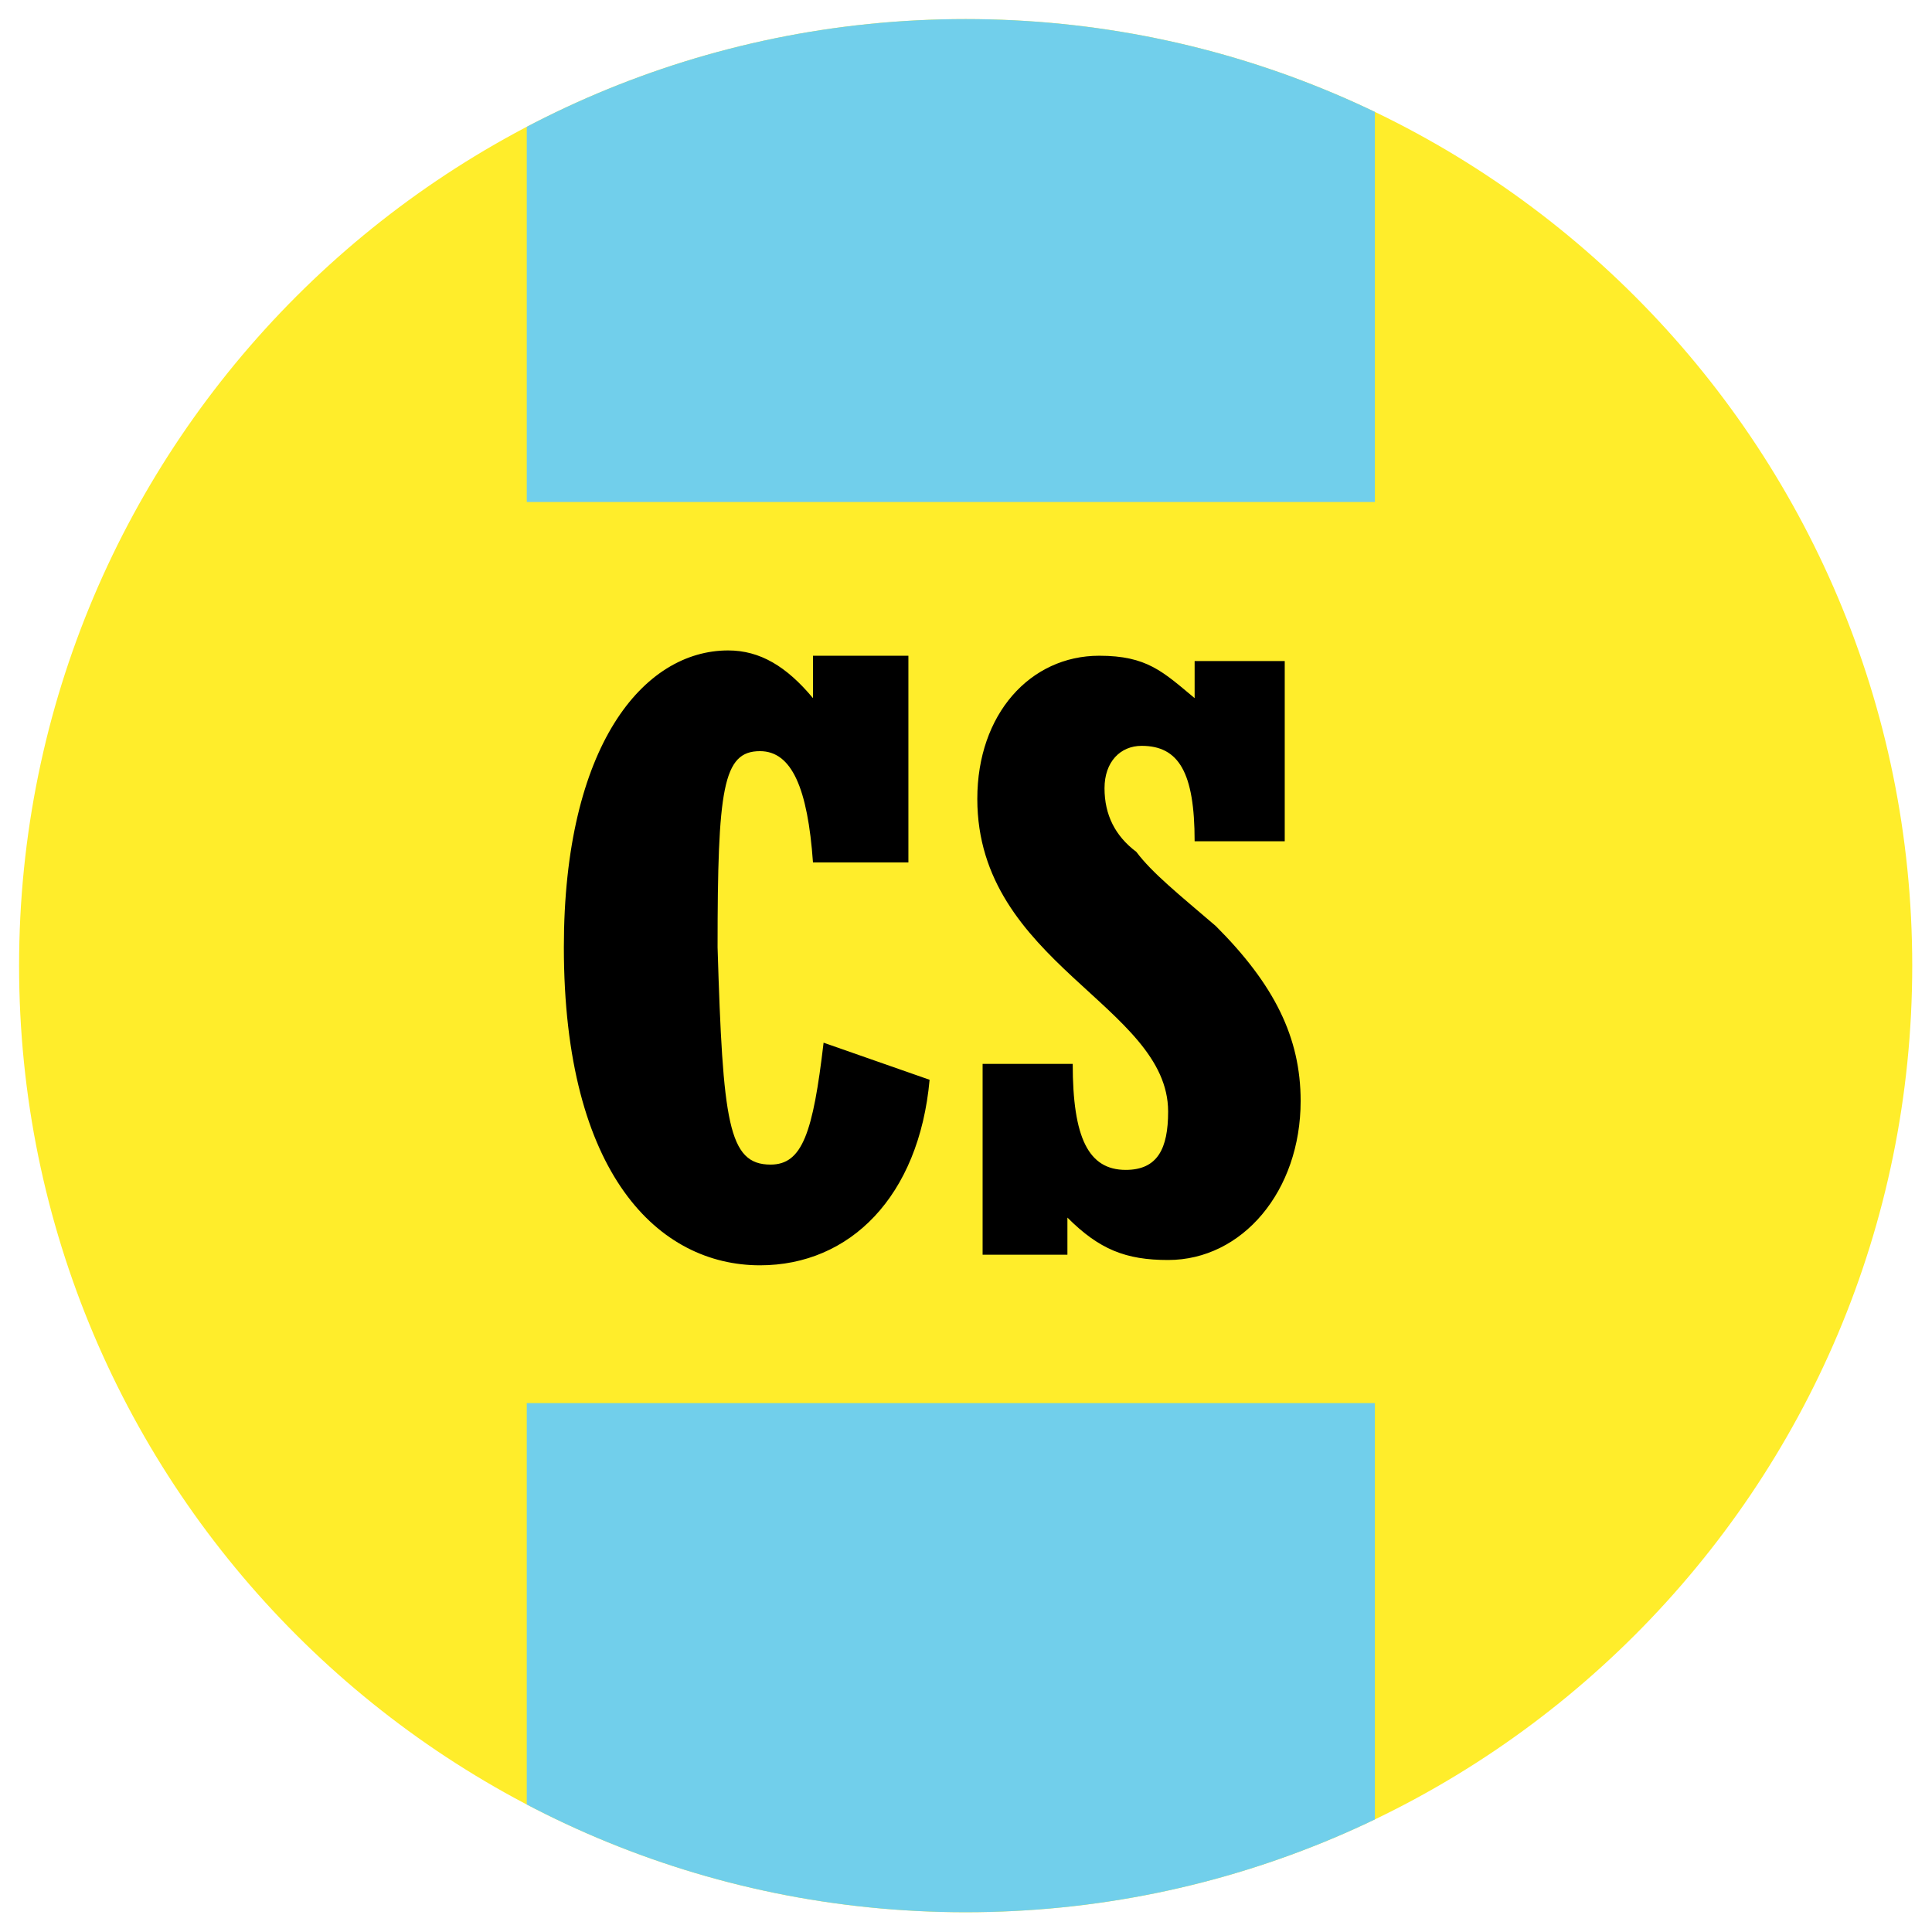 <svg viewBox="0 0 283.5 283.5">
  <symbol id="CS-1867-c" viewBox="-25.5 -25.5 51 51">
    <circle fill="#ffed2b" r="25.5"/>
    <path fill="#71cfeb" d="M8 8.5v15.7c-2.5.8-5.2 1.3-8 1.3s-5.5-.5-8-1.3V8.5zm-16-17v-15.7c2.5-.8 5.2-1.3 8-1.3s5.5.5 8 1.3v15.7z"/>
    <path d="M-.4-2.4c-.2-2.2-1.5-3.5-3.2-3.5-1.9 0-3.7 1.7-3.7 6 0 3.8 1.5 5.6 3.1 5.6.6 0 1.1-.3 1.6-.9v.8h1.8V1.7h-1.8c-.1 1.4-.4 2.1-1 2.1-.7 0-.8-.7-.8-3.7.1-3.3.2-4.1 1-4.1.6 0 .8.6 1 2.3zm1 .3h1.7c0-1.4.3-2 1-2 .6 0 .8.4.8 1.1C4.1-1 .5-.2.5 2.9c0 1.6 1 2.7 2.3 2.7.9 0 1.2-.3 1.8-.8v.7h1.7V2.1H4.6c0 1.3-.3 1.8-1 1.8-.4 0-.7-.3-.7-.8s.2-.9.6-1.2c.3-.4.8-.8 1.5-1.4C6.1-.6 6.6-1.6 6.6-2.8c0-1.7-1.1-3-2.5-3-.8 0-1.3.2-1.9.8v-.7H.6z"/>
  </symbol>
  <defs>
    <path id="CS-1867-a" d="M280.6 141.7c0 76.7-62.2 138.9-138.9 138.9S2.8 218.4 2.8 141.7 65 2.8 141.7 2.8 280.6 65 280.6 141.7"/>
  </defs>
  <clipPath id="CS-1867-b">
    <use href="#CS-1867-a" overflow="visible"/>
  </clipPath>
  <g clip-path="url(#CS-1867-b)">
    <use width="51" height="51" x="-25.5" y="-25.5" href="#CS-1867-c" overflow="visible" transform="matrix(7.778 0 0 -7.778 139.52 139.779)"/>
  </g>
  <use fill="none" stroke="#f3eebf" stroke-miterlimit="10" href="#a" overflow="visible"/>
</svg>
